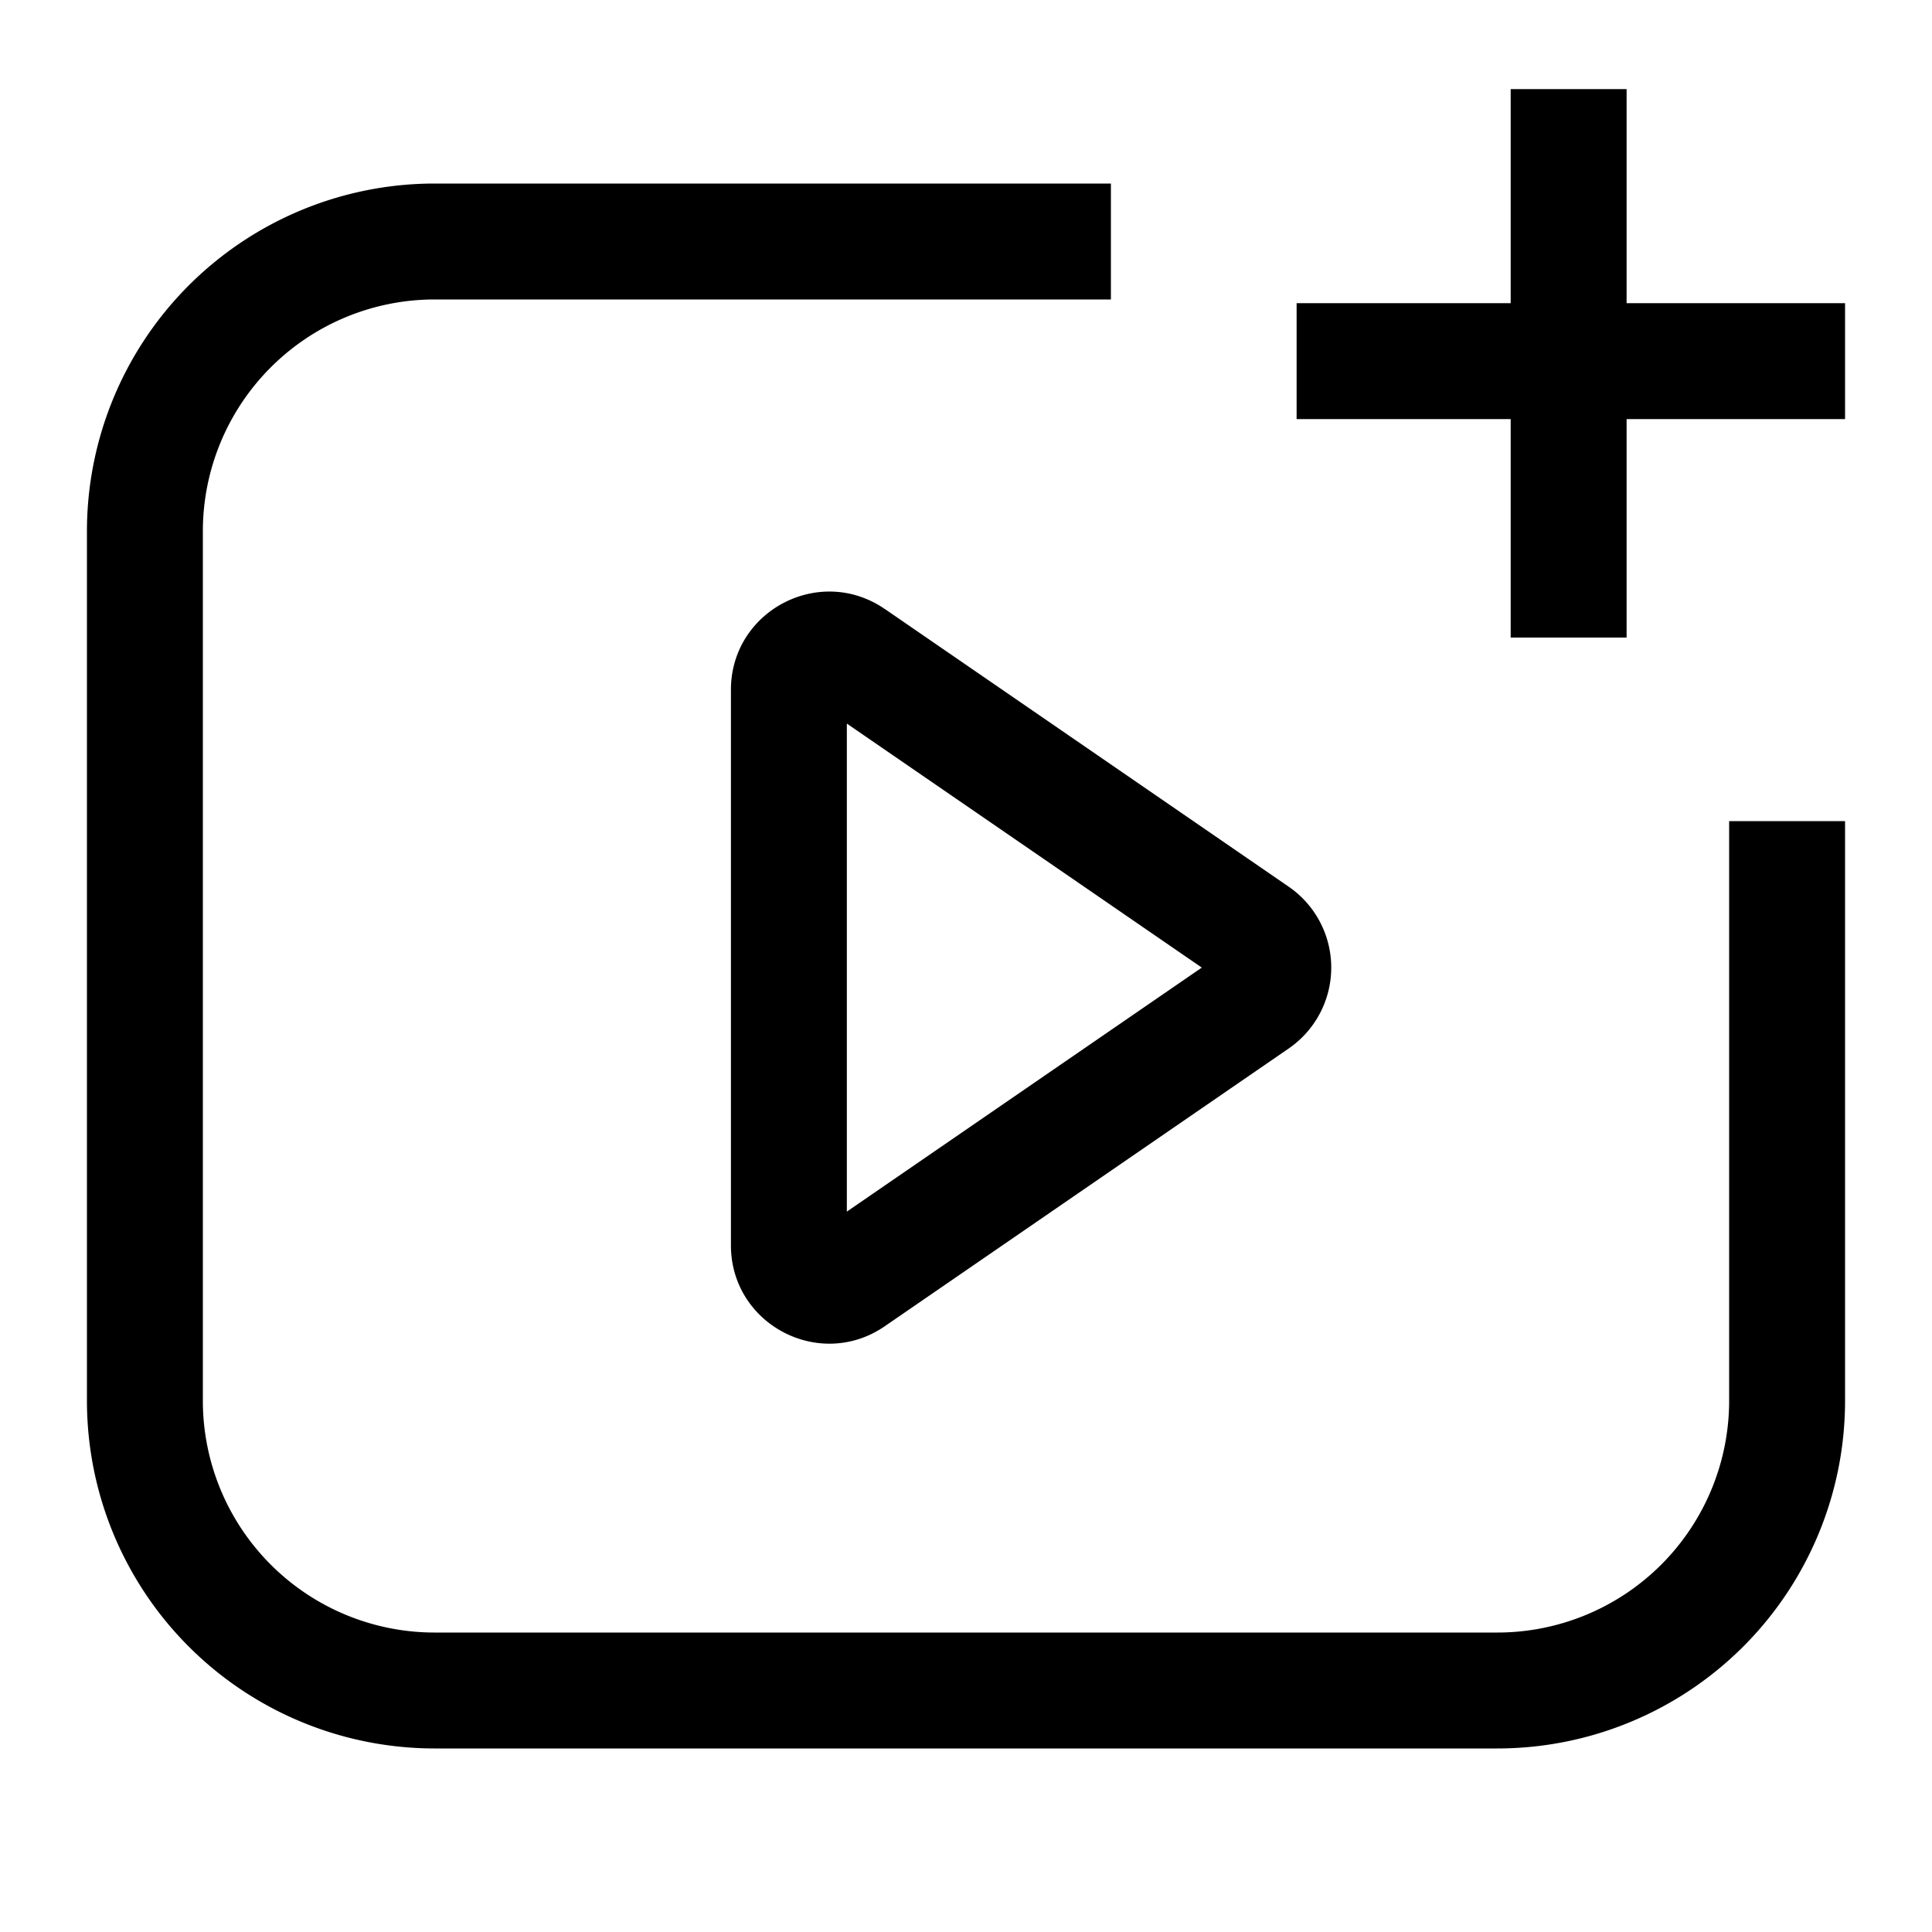 <svg width="40" height="40" viewBox="0 0 40 40" fill="none" xmlns="http://www.w3.org/2000/svg"><path d="M31.277 1.845v4.432h-4.432v2.4h4.432V13.2h2.4V8.677H38.2v-2.4h-4.523V1.845h-2.4z" fill="currentColor"/><path d="M4.2 11A4.8 4.8 0 0 1 9 6.2h14V3.8H9A7.2 7.2 0 0 0 1.8 11v18A7.2 7.2 0 0 0 9 36.2h22a7.2 7.2 0 0 0 7.2-7.2V17h-2.4v12a4.8 4.8 0 0 1-4.8 4.8H9A4.8 4.8 0 0 1 4.2 29V11z" fill="currentColor"/><path fill-rule="evenodd" clip-rule="evenodd" d="M18.319 12.609c-1.35-.928-3.186.038-3.186 1.675v11.498c0 1.638 1.837 2.604 3.186 1.676l8.362-5.75a2.033 2.033 0 0 0 0-3.35l-8.362-5.75zm-.786 12.476V14.981l7.349 5.052-7.349 5.052z" fill="currentColor"/></svg>